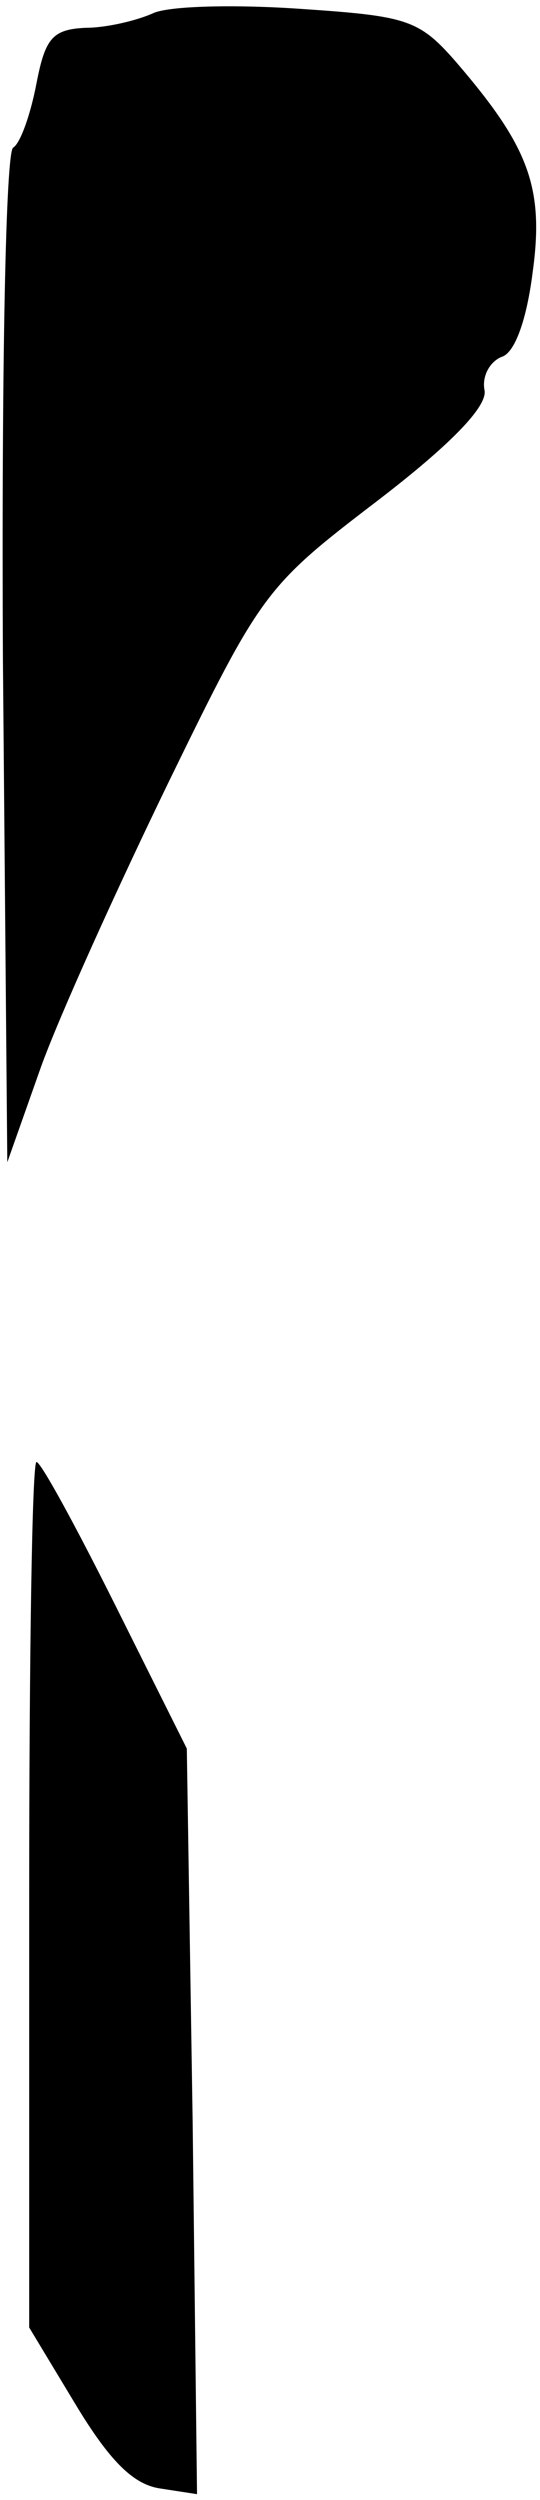 <?xml version="1.0" standalone="no"?>
<!DOCTYPE svg PUBLIC "-//W3C//DTD SVG 20010904//EN"
 "http://www.w3.org/TR/2001/REC-SVG-20010904/DTD/svg10.dtd">
<svg version="1.0" xmlns="http://www.w3.org/2000/svg"
 width="37pt" height="171pt" viewBox="0 0 37 171"
 preserveAspectRatio="xMidYMid meet">
<g transform="translate(0,171) scale(0.1,-0.1)"
fill="#000000" stroke="none">
<path fill="#000000" stroke="none" d="M105 1701 c-11 -5 -32 -10 -46 -10 -23
-1 -28 -7 -34 -38 -4 -21 -11 -41 -16 -44 -5 -3 -8 -147 -7 -350 l3 -344 23
65 c13 36 53 124 88 196 63 129 66 133 142 191 51 39 76 65 74 76 -2 10 4 20
12 23 9 3 17 26 21 58 8 58 -3 86 -52 143 -26 30 -34 32 -108 37 -44 3 -89 2
-100 -3z"/>
<path fill="#000000" stroke="none" d="M20 414 l0 -296 32 -53 c23 -38 39 -54
57 -57 l26 -4 -3 255 -4 255 -49 98 c-27 54 -51 98 -54 98 -3 0 -5 -133 -5
-296z"/>
</g>
</svg>

